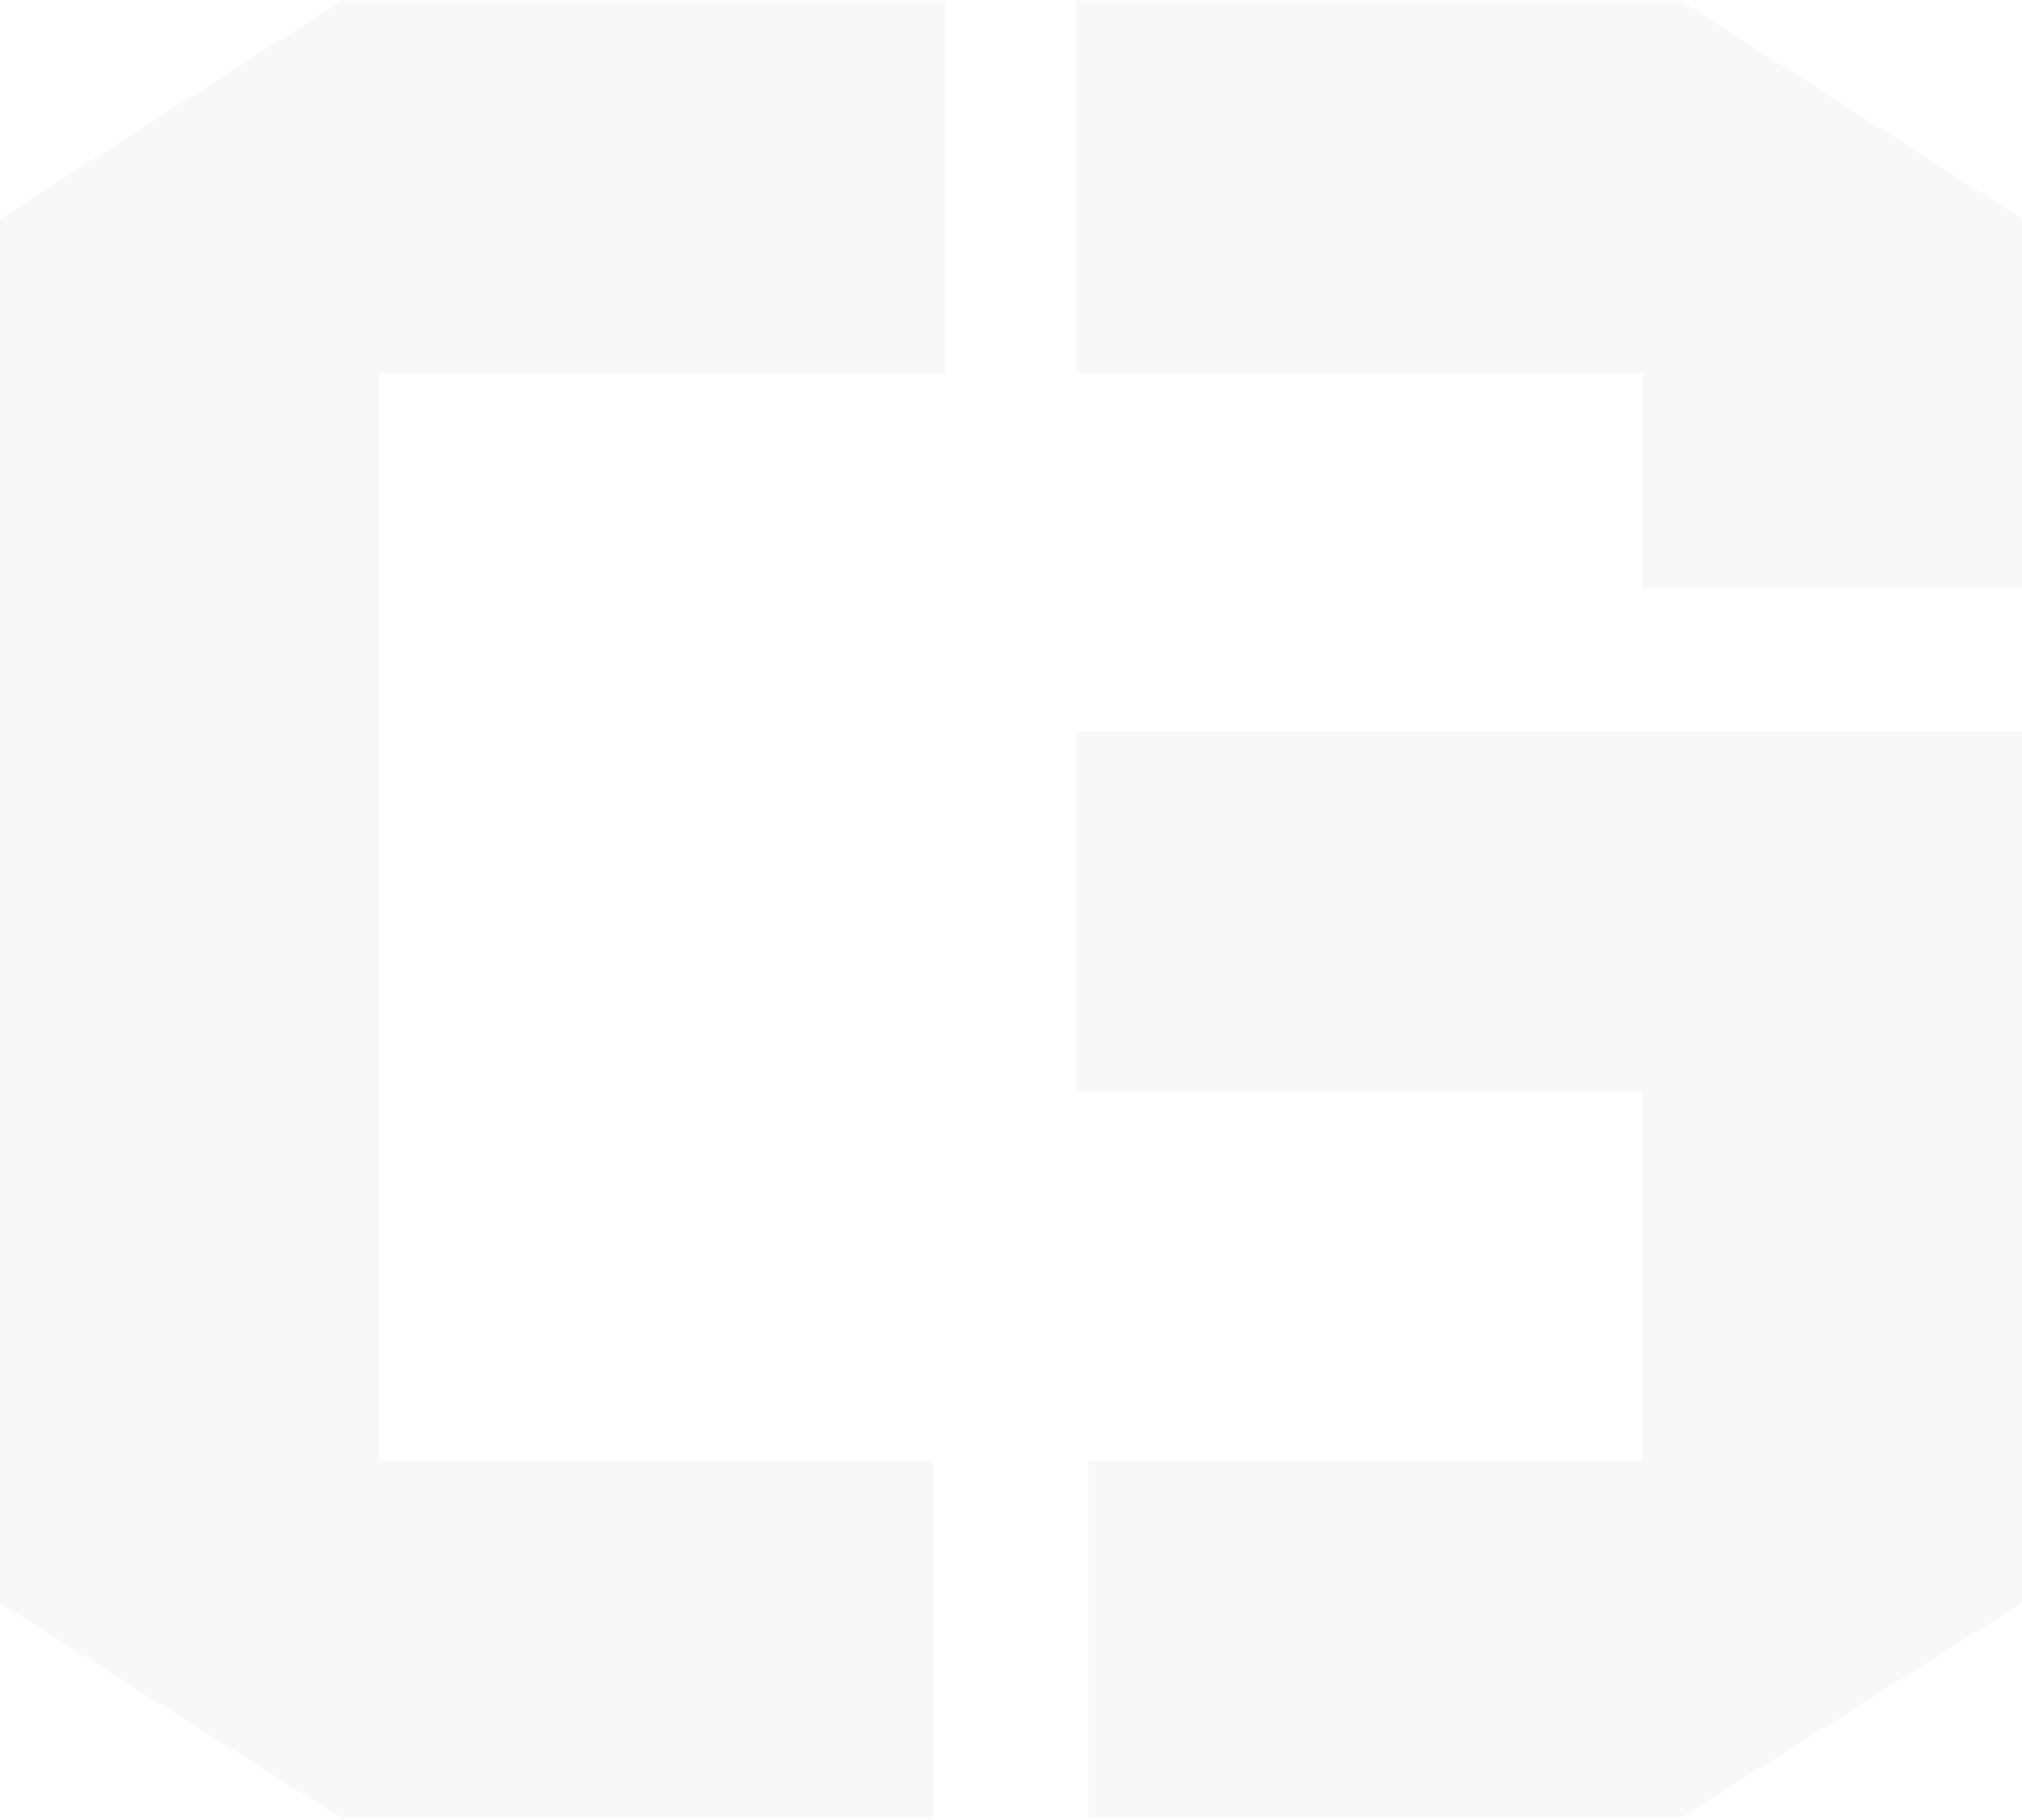 <svg width="579" height="521" viewBox="0 0 579 521" fill="none" xmlns="http://www.w3.org/2000/svg">
<path d="M0 62.633V459.017L97.753 520.556H267.359V418.292H108.615V106.977H270.701V0.189H97.753L0 62.633ZM579 168.516H470.385V106.977H308.299V0.189H481.247L579 62.633V168.516ZM579 209.24V459.017L481.247 520.556H311.641V418.292H470.385V312.409H308.299V209.24H579Z" fill="#BDBDBD" fill-opacity="0.1"/>
</svg>
